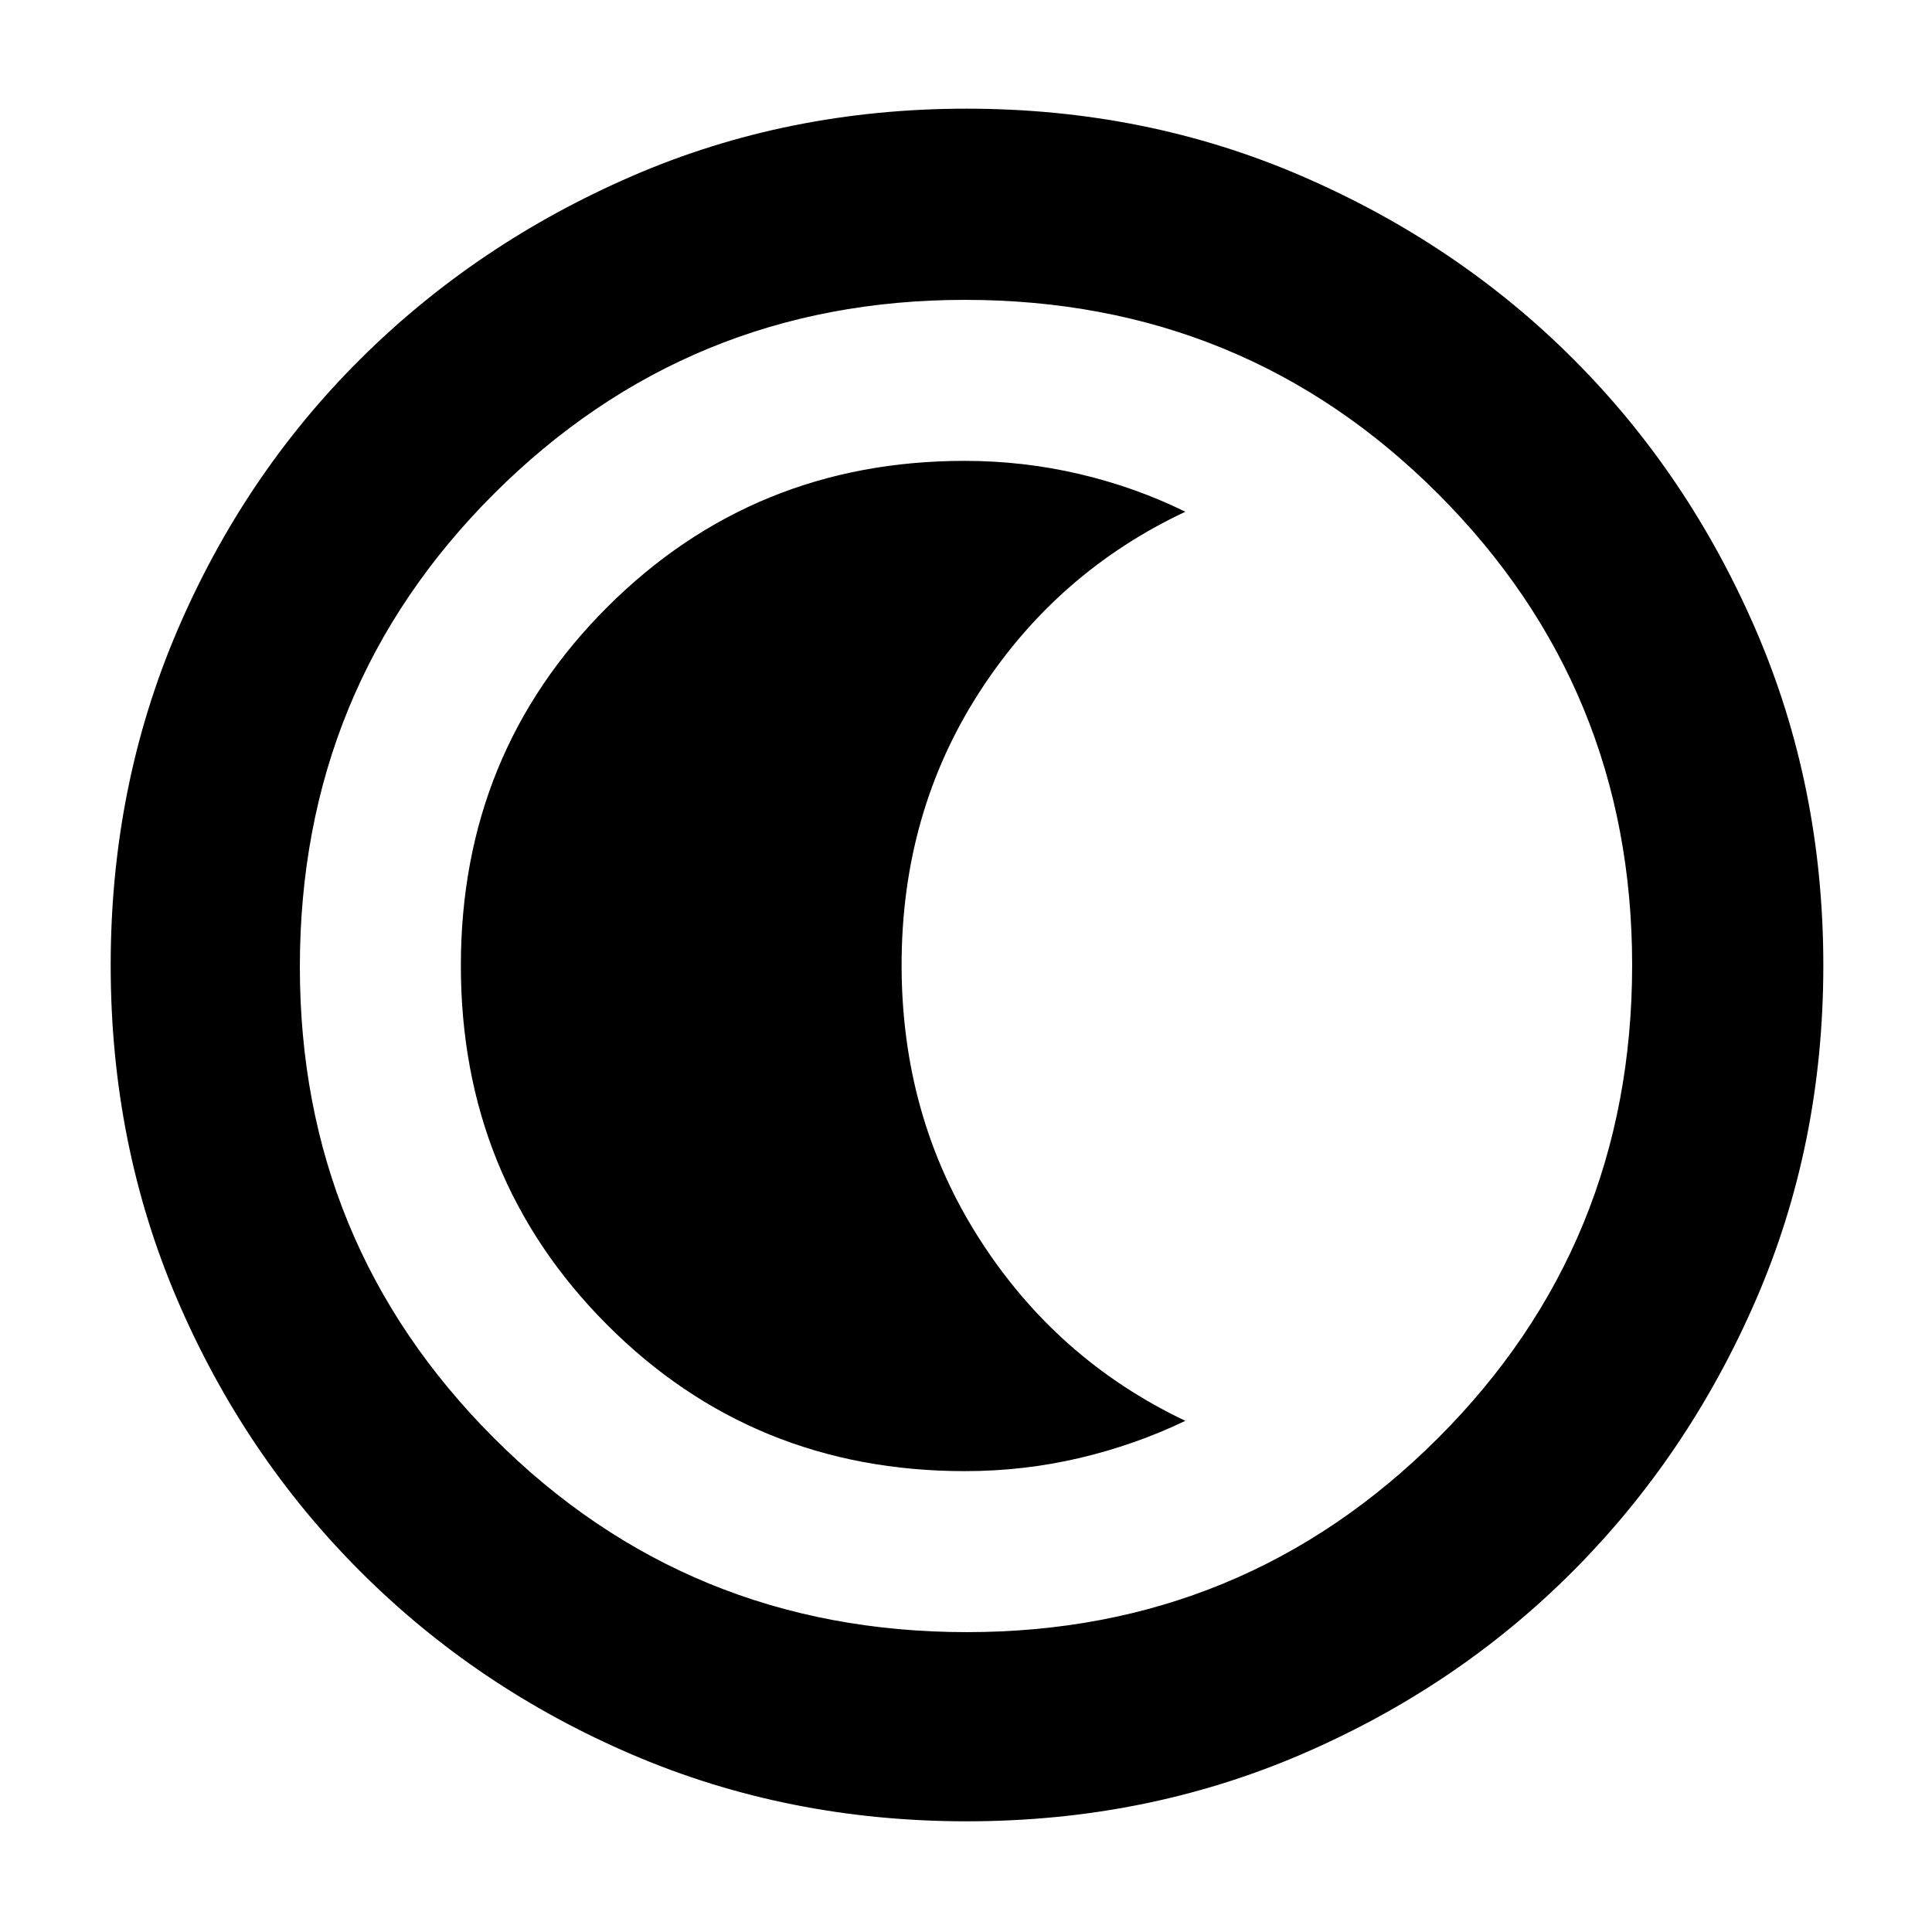 <svg xmlns="http://www.w3.org/2000/svg" height="48" viewBox="0 96 960 960" width="48"><path d="M480.404 1001q-88.872 0-166.125-33.084-77.254-33.083-135.183-91.012-57.929-57.929-91.012-135.119Q55 664.594 55 575.638q0-88.957 33.084-166.285 33.083-77.328 90.855-134.809 57.772-57.482 135.036-91.013Q391.238 150 480.279 150q89.04 0 166.486 33.454 77.446 33.453 134.853 90.802 57.407 57.349 90.895 134.877Q906 486.66 906 575.734q0 89.01-33.531 166.247-33.531 77.237-91.013 134.86-57.481 57.623-134.831 90.891Q569.276 1001 480.404 1001Zm.096-94q137.5 0 234-96.372T811 575.5q0-137.5-96.312-234Q618.375 245 479.5 245q-137.5 0-234 96.312Q149 437.625 149 576.5q0 137.5 96.372 234T480.5 907Zm-.5-331Zm-.528 251q29.177 0 56.853-6.5Q564 814 589 802q-64.05-30.4-102.525-90.7Q448 651 448 575.5q0-75.5 38.475-135.3Q524.95 380.4 589 350.275 564 338 536.183 331.5q-27.816-6.5-56.843-6.5-104.804 0-177.572 72.634Q229 470.269 229 575.823q0 105.51 72.554 178.344Q374.109 827 479.472 827Z"/></svg>